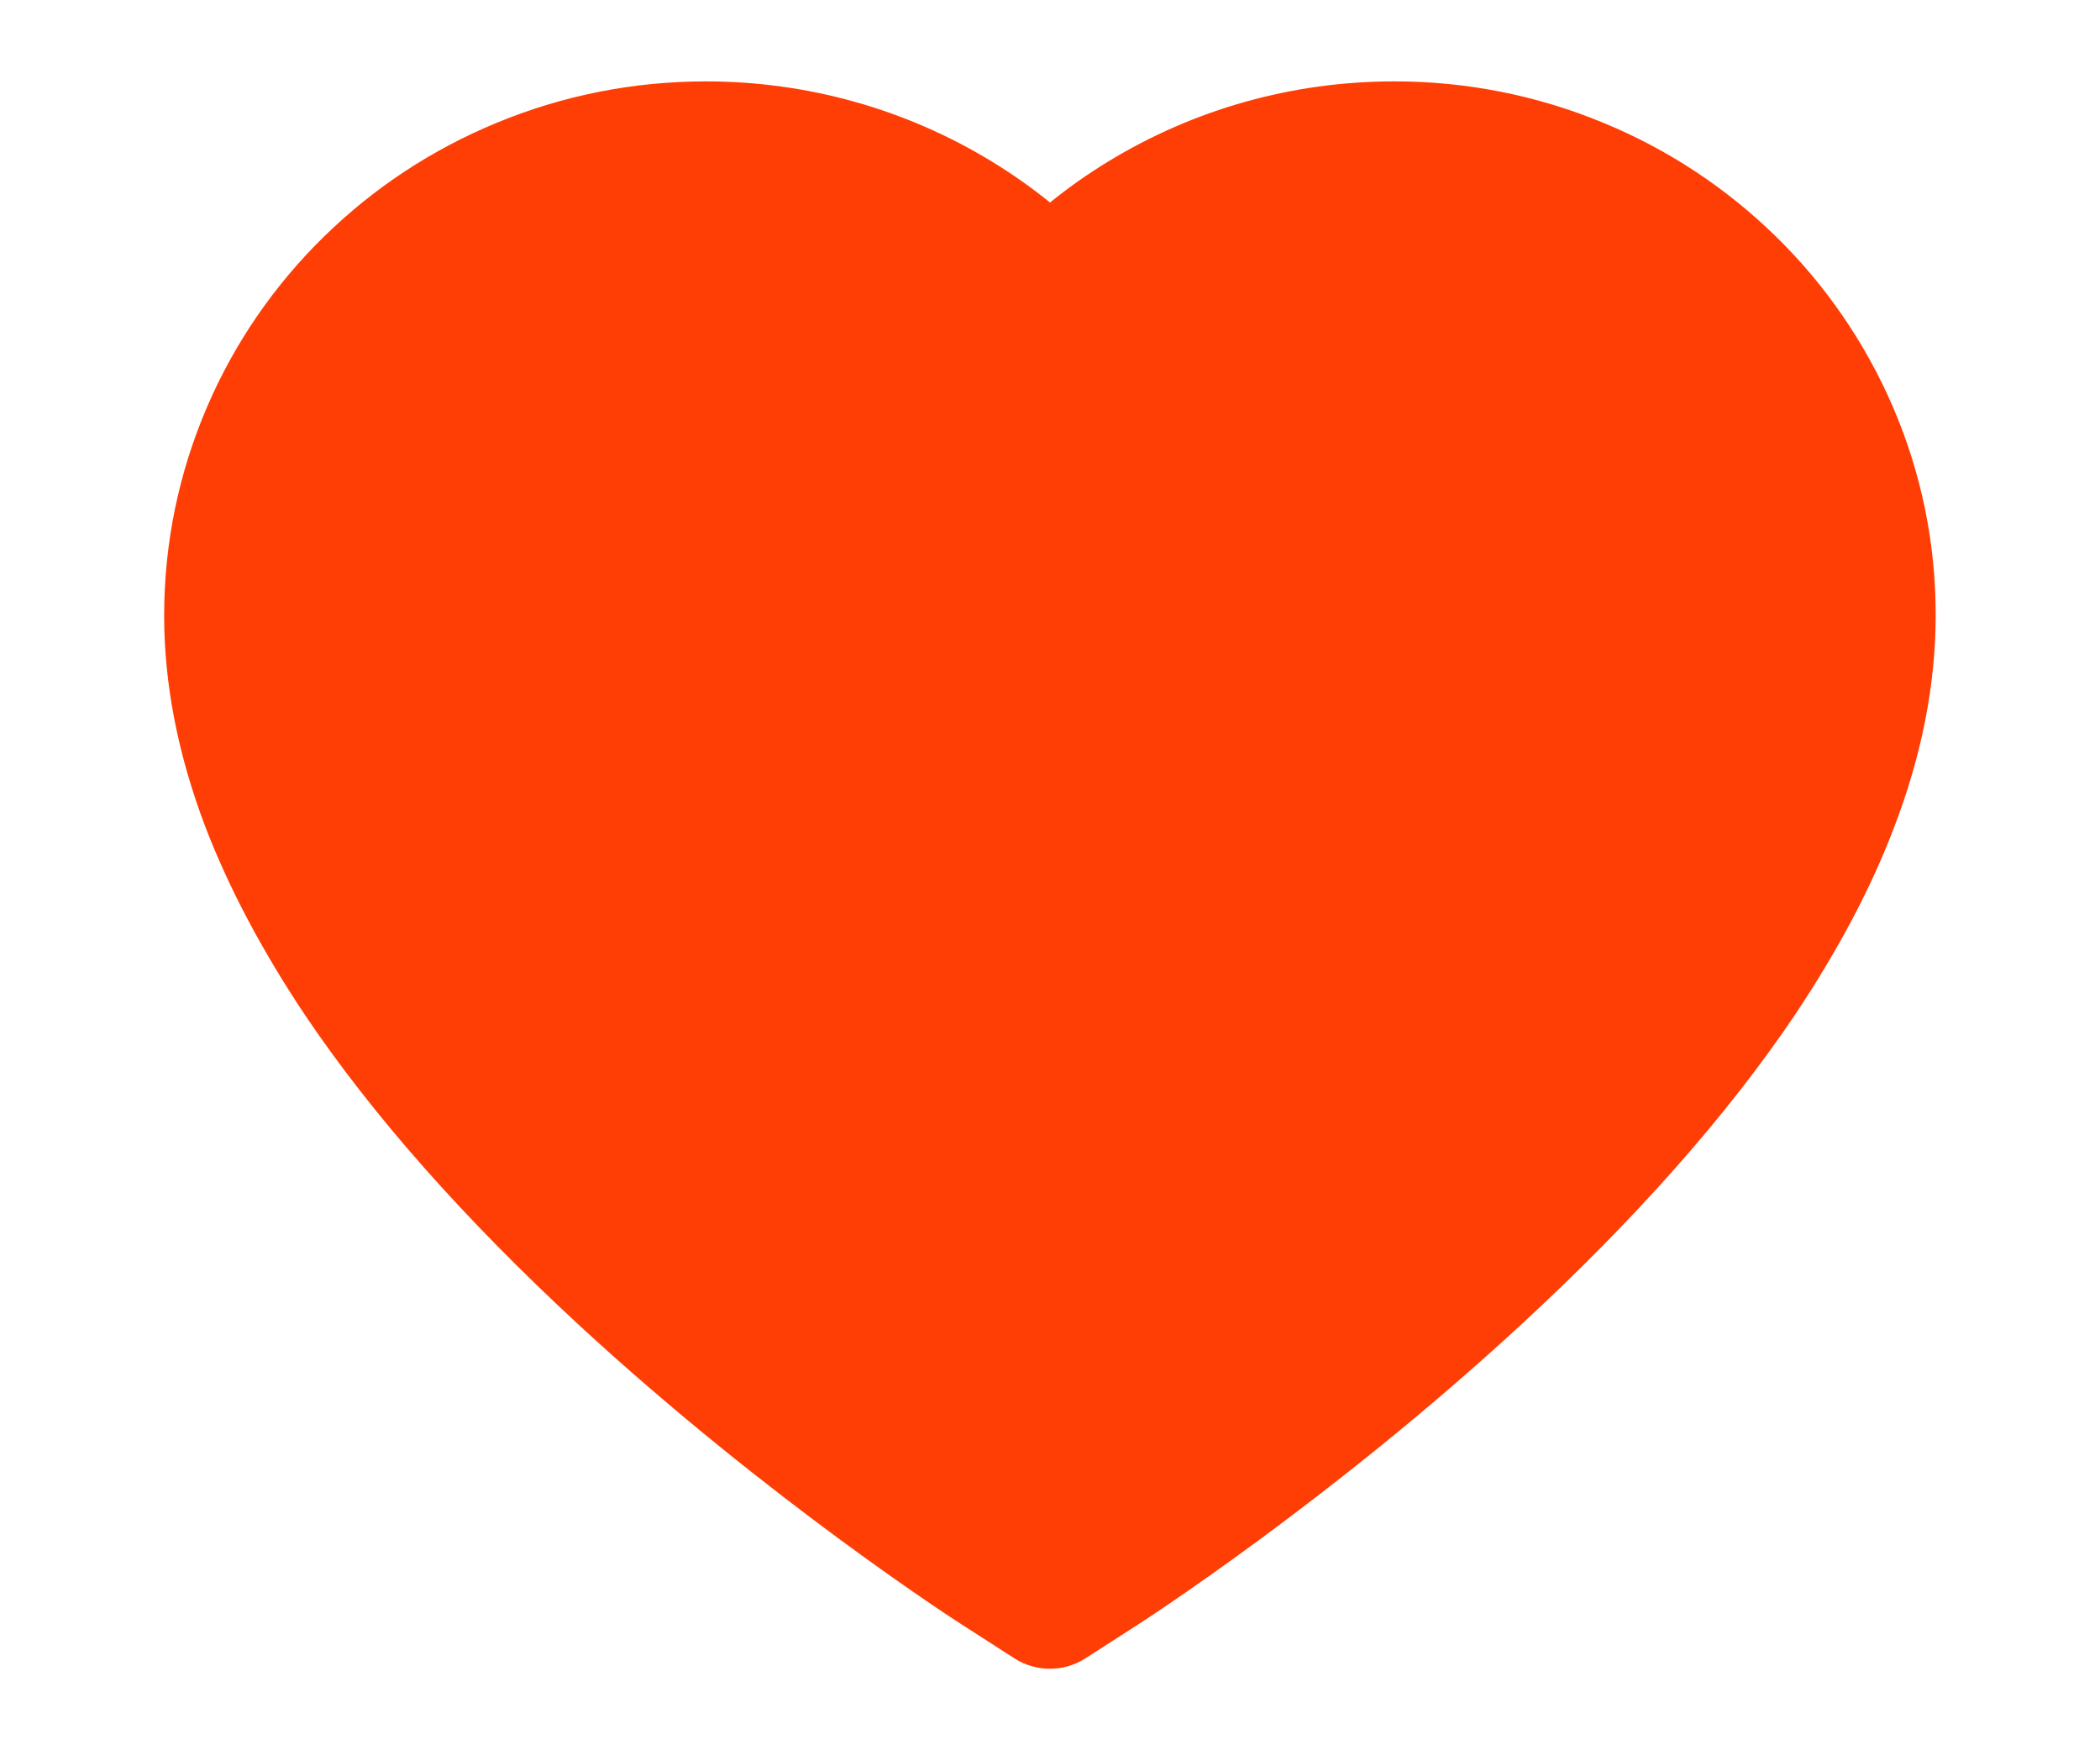 <svg width="12" height="10" viewBox="0 0 12 10" fill="none" xmlns="http://www.w3.org/2000/svg">
<path d="M10.816 2.323C10.659 1.96 10.433 1.63 10.15 1.353C9.866 1.075 9.532 0.854 9.165 0.703C8.785 0.545 8.377 0.464 7.965 0.465C7.388 0.465 6.824 0.623 6.334 0.922C6.217 0.993 6.105 1.072 6 1.157C5.895 1.072 5.783 0.993 5.666 0.922C5.176 0.623 4.612 0.465 4.035 0.465C3.619 0.465 3.216 0.545 2.835 0.703C2.467 0.855 2.135 1.074 1.85 1.353C1.567 1.63 1.34 1.96 1.184 2.323C1.021 2.702 0.938 3.104 0.938 3.518C0.938 3.908 1.017 4.314 1.175 4.728C1.308 5.074 1.498 5.432 1.74 5.795C2.125 6.368 2.653 6.965 3.309 7.571C4.397 8.575 5.474 9.269 5.52 9.297L5.797 9.475C5.92 9.554 6.079 9.554 6.202 9.475L6.479 9.297C6.525 9.268 7.601 8.575 8.689 7.571C9.346 6.965 9.874 6.368 10.259 5.795C10.501 5.432 10.692 5.074 10.823 4.728C10.982 4.314 11.061 3.908 11.061 3.518C11.062 3.104 10.979 2.702 10.816 2.323Z" fill="#FF3E05"/>
</svg>
